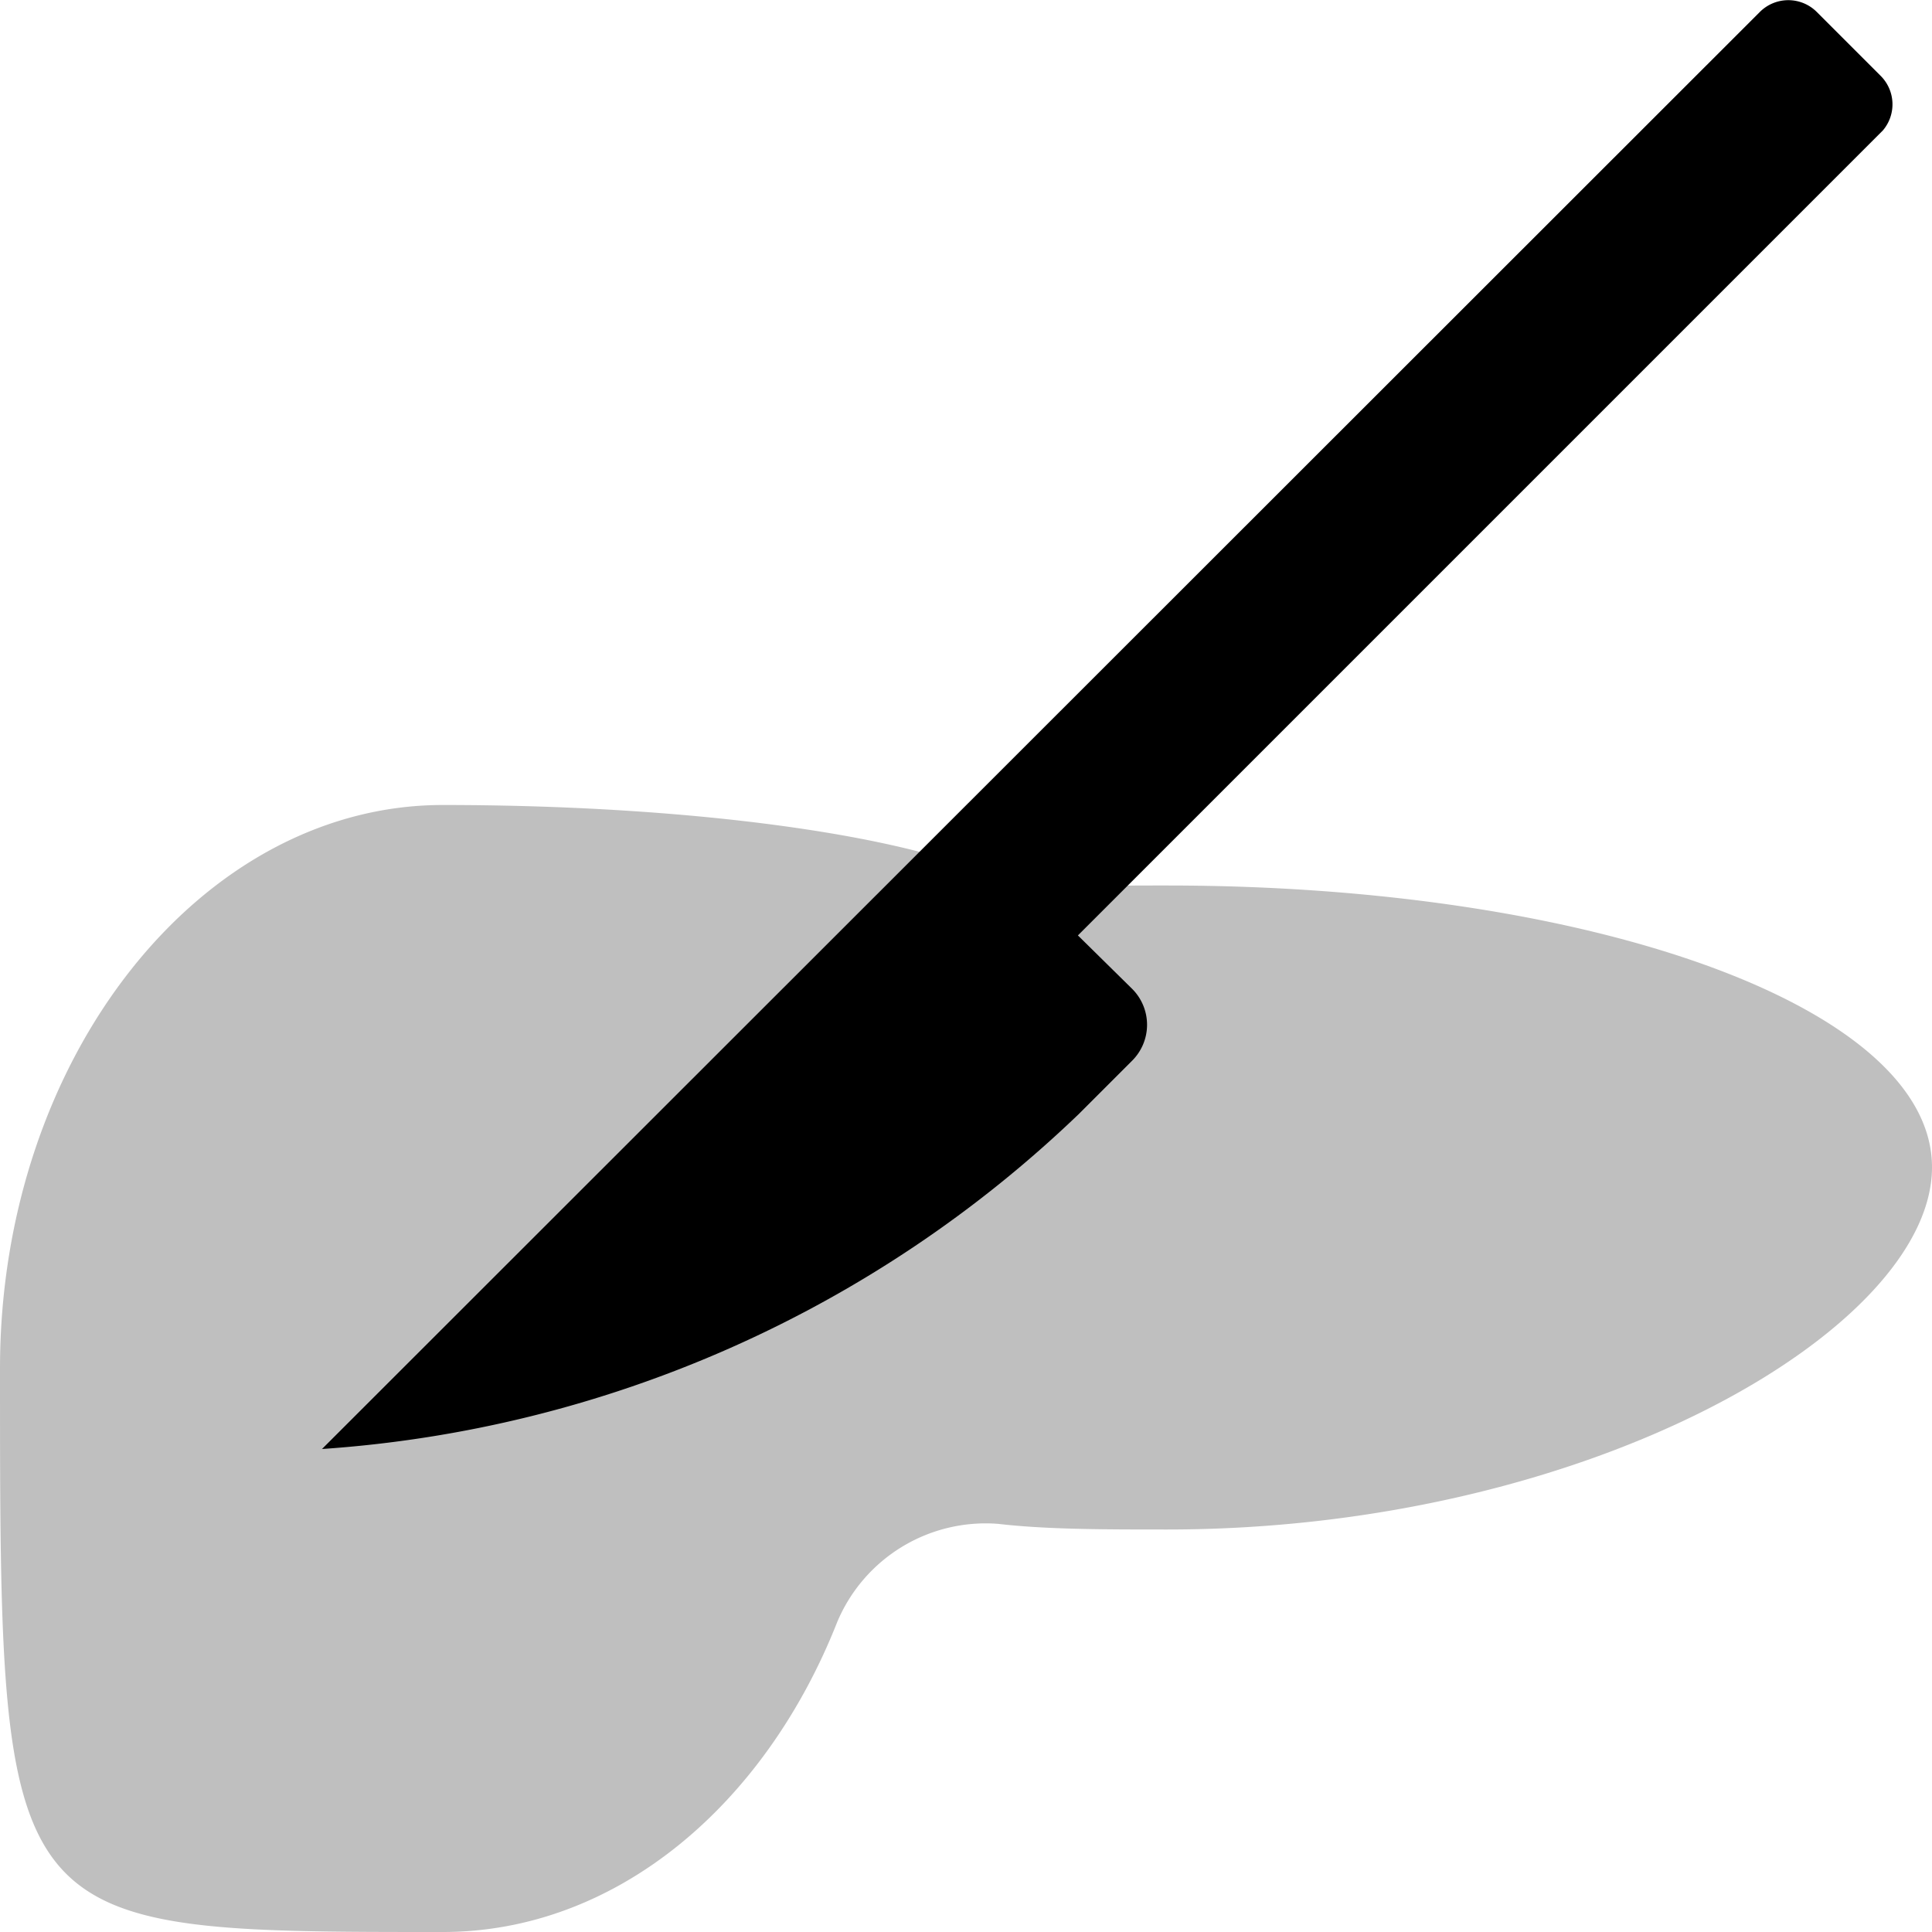 <svg id="Layer_1" data-name="Layer 1" xmlns="http://www.w3.org/2000/svg" width="24" height="24" viewBox="0 0 24 24"><g id="Scalpel_On_Liver_-_24" data-name="Scalpel On Liver - 24"><path d="M14.5,11c-.62,0-1.23,0-1.82.07C11.75,10.45,8.89,10,5.5,10c-3,0-5.5,3.13-5.5,7,0,7,0,7,5.5,7,2.15,0,4-1.57,4.9-3.85a2,2,0,0,1,2-1.22C13,19,13.72,19,14.5,19c5.25,0,9.5-2.5,9.5-4.5S19.75,11,14.5,11Z" opacity="0.25"/><path d="M23.36.94,22.57.15a.5.5,0,0,0-.71,0L4,18a15.05,15.05,0,0,0,9.4-4.16l.66-.66a.63.63,0,0,0,0-.9l-.67-.66,10-10A.5.5,0,0,0,23.36.94Z"/></g></svg>